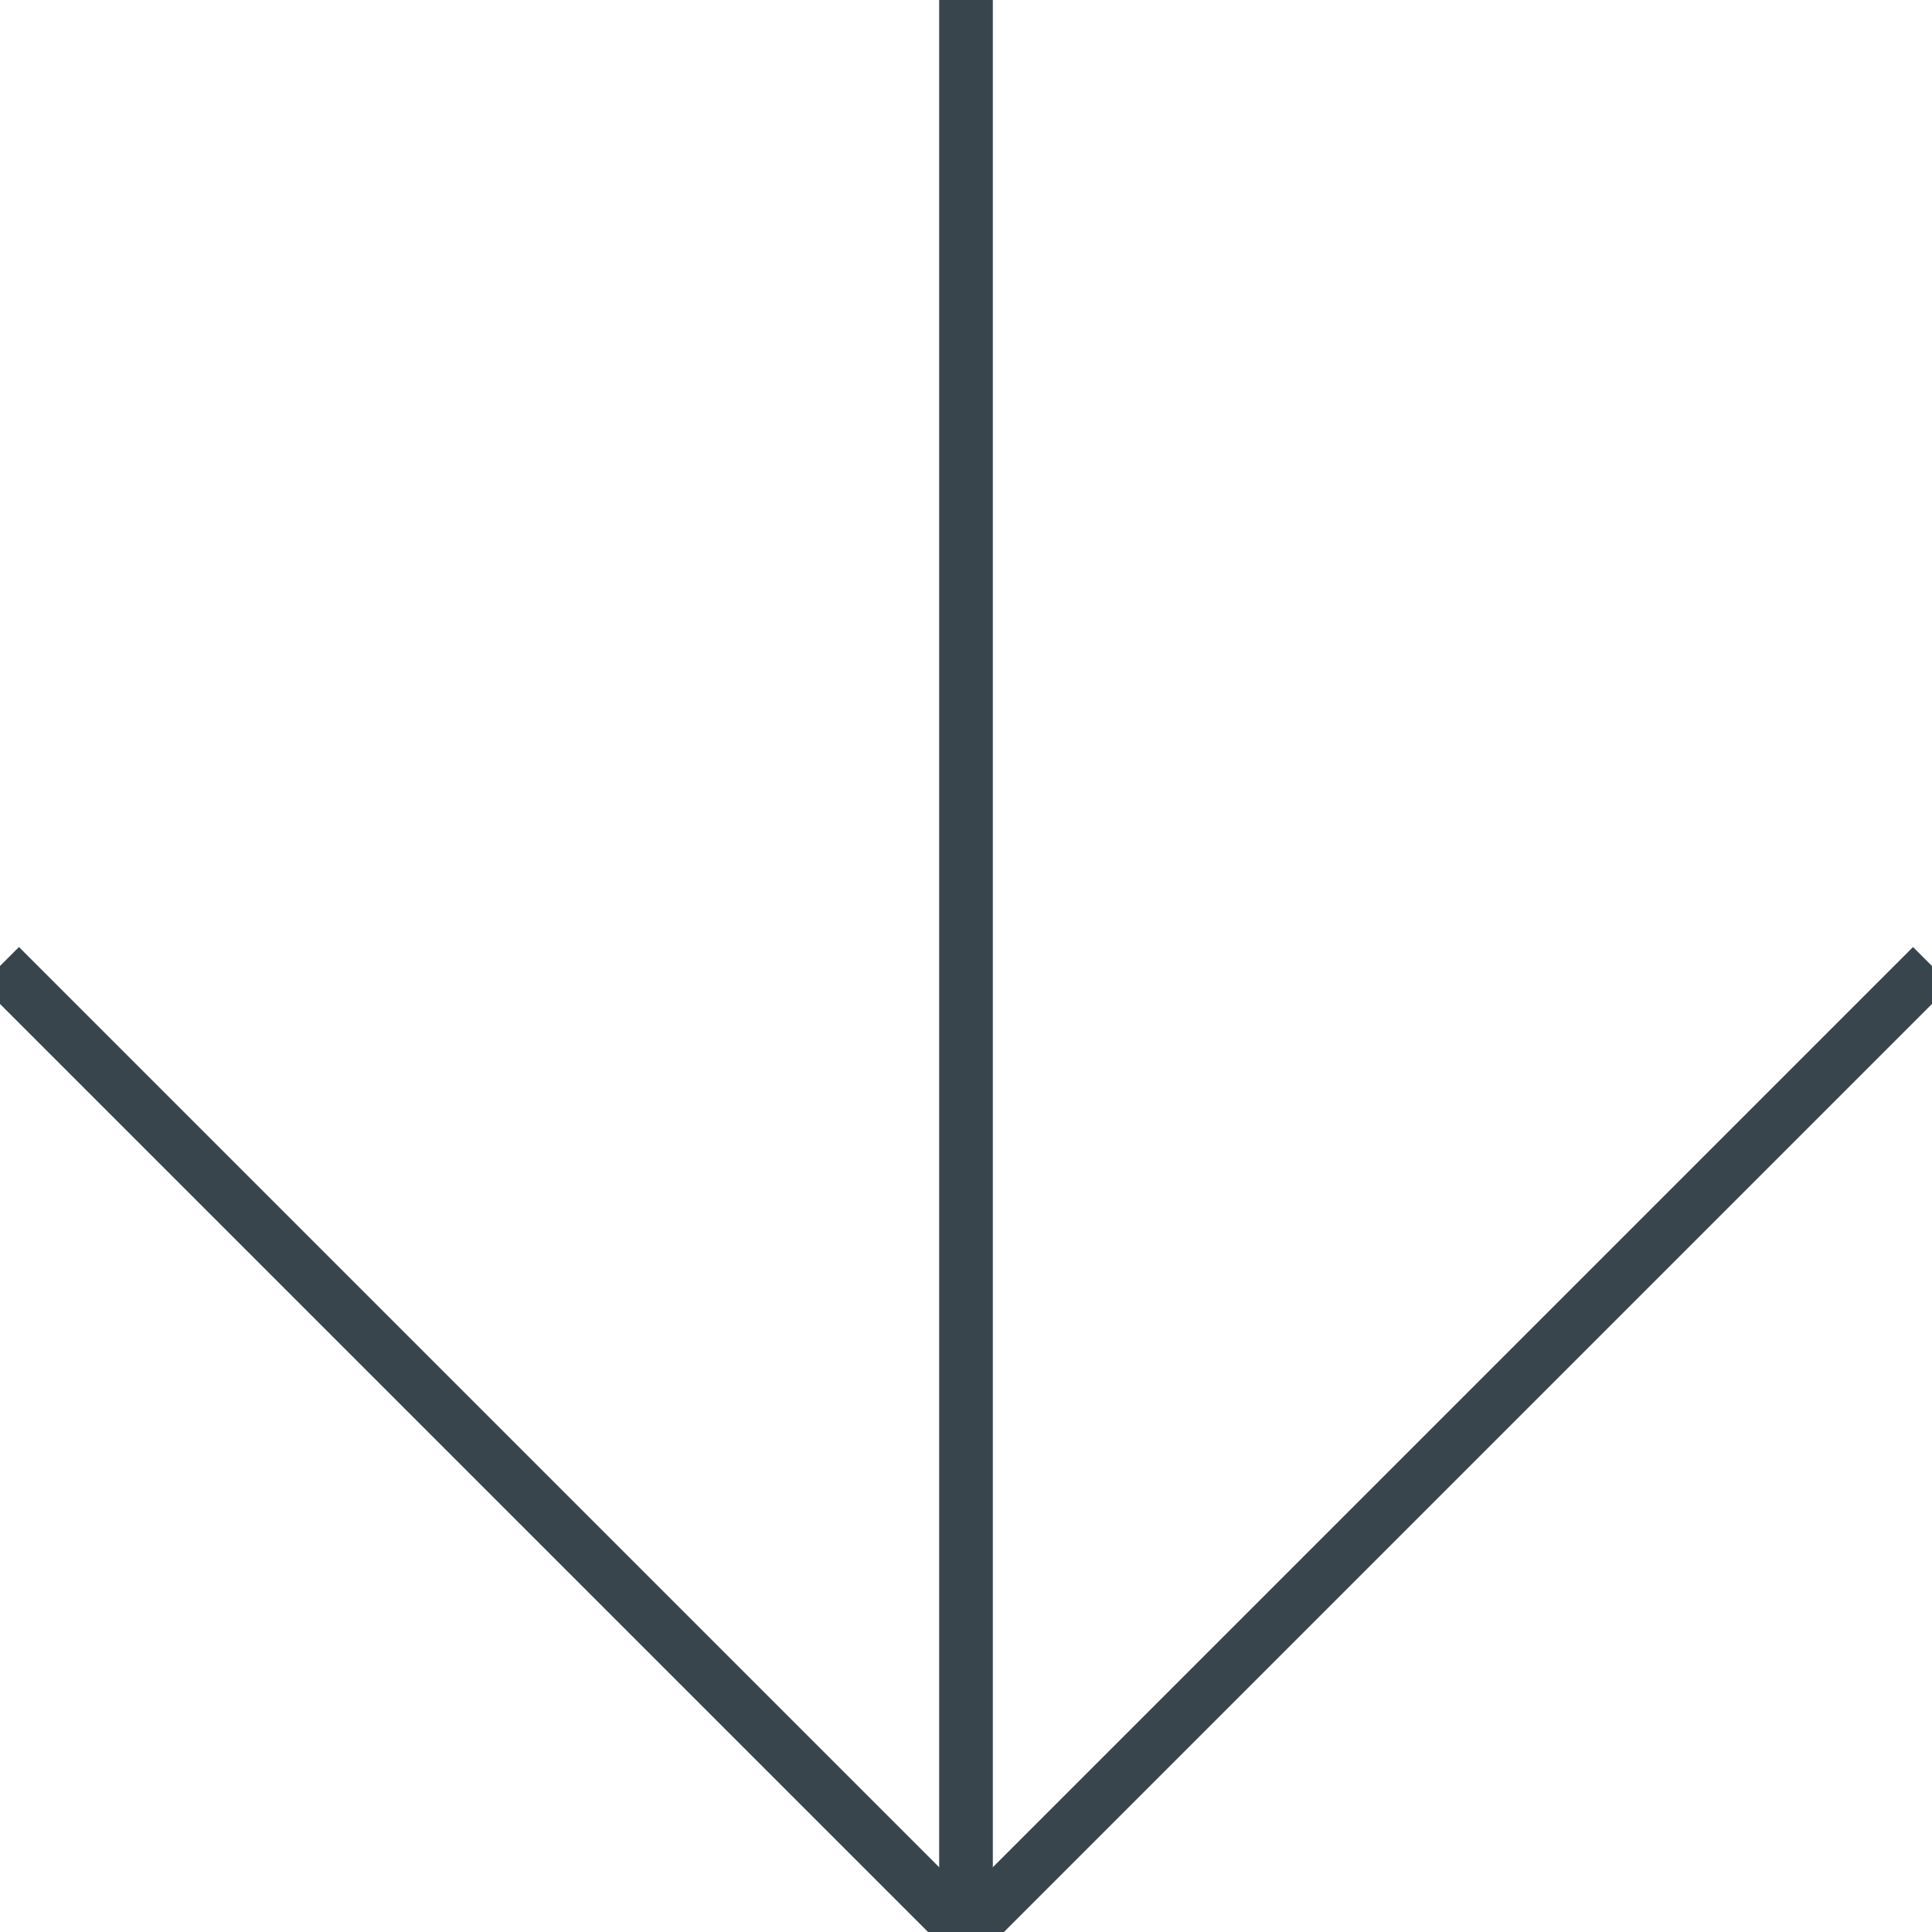 <?xml version="1.0" encoding="utf-8"?>
<!-- Generator: Adobe Illustrator 16.0.3, SVG Export Plug-In . SVG Version: 6.00 Build 0)  -->
<!DOCTYPE svg PUBLIC "-//W3C//DTD SVG 1.1//EN" "http://www.w3.org/Graphics/SVG/1.1/DTD/svg11.dtd">
<svg version="1.1" id="Layer_1" zoomAndPan="disable"
	 xmlns="http://www.w3.org/2000/svg" xmlns:xlink="http://www.w3.org/1999/xlink" x="0px" y="0px" width="36px" height="36px"
	 viewBox="0 0 36 36" enable-background="new 0 0 36 36" xml:space="preserve">
<line fill="none" stroke="#39454C" stroke-miterlimit="10" x1="0" y1="18" x2="18" y2="36"/>
<line fill="none" stroke="#39454C" stroke-miterlimit="10" x1="36" y1="18" x2="18" y2="36"/>
<line fill="none" stroke="#39454C" stroke-miterlimit="10" x1="18" y1="36" x2="18" y2="0"/>
</svg>
